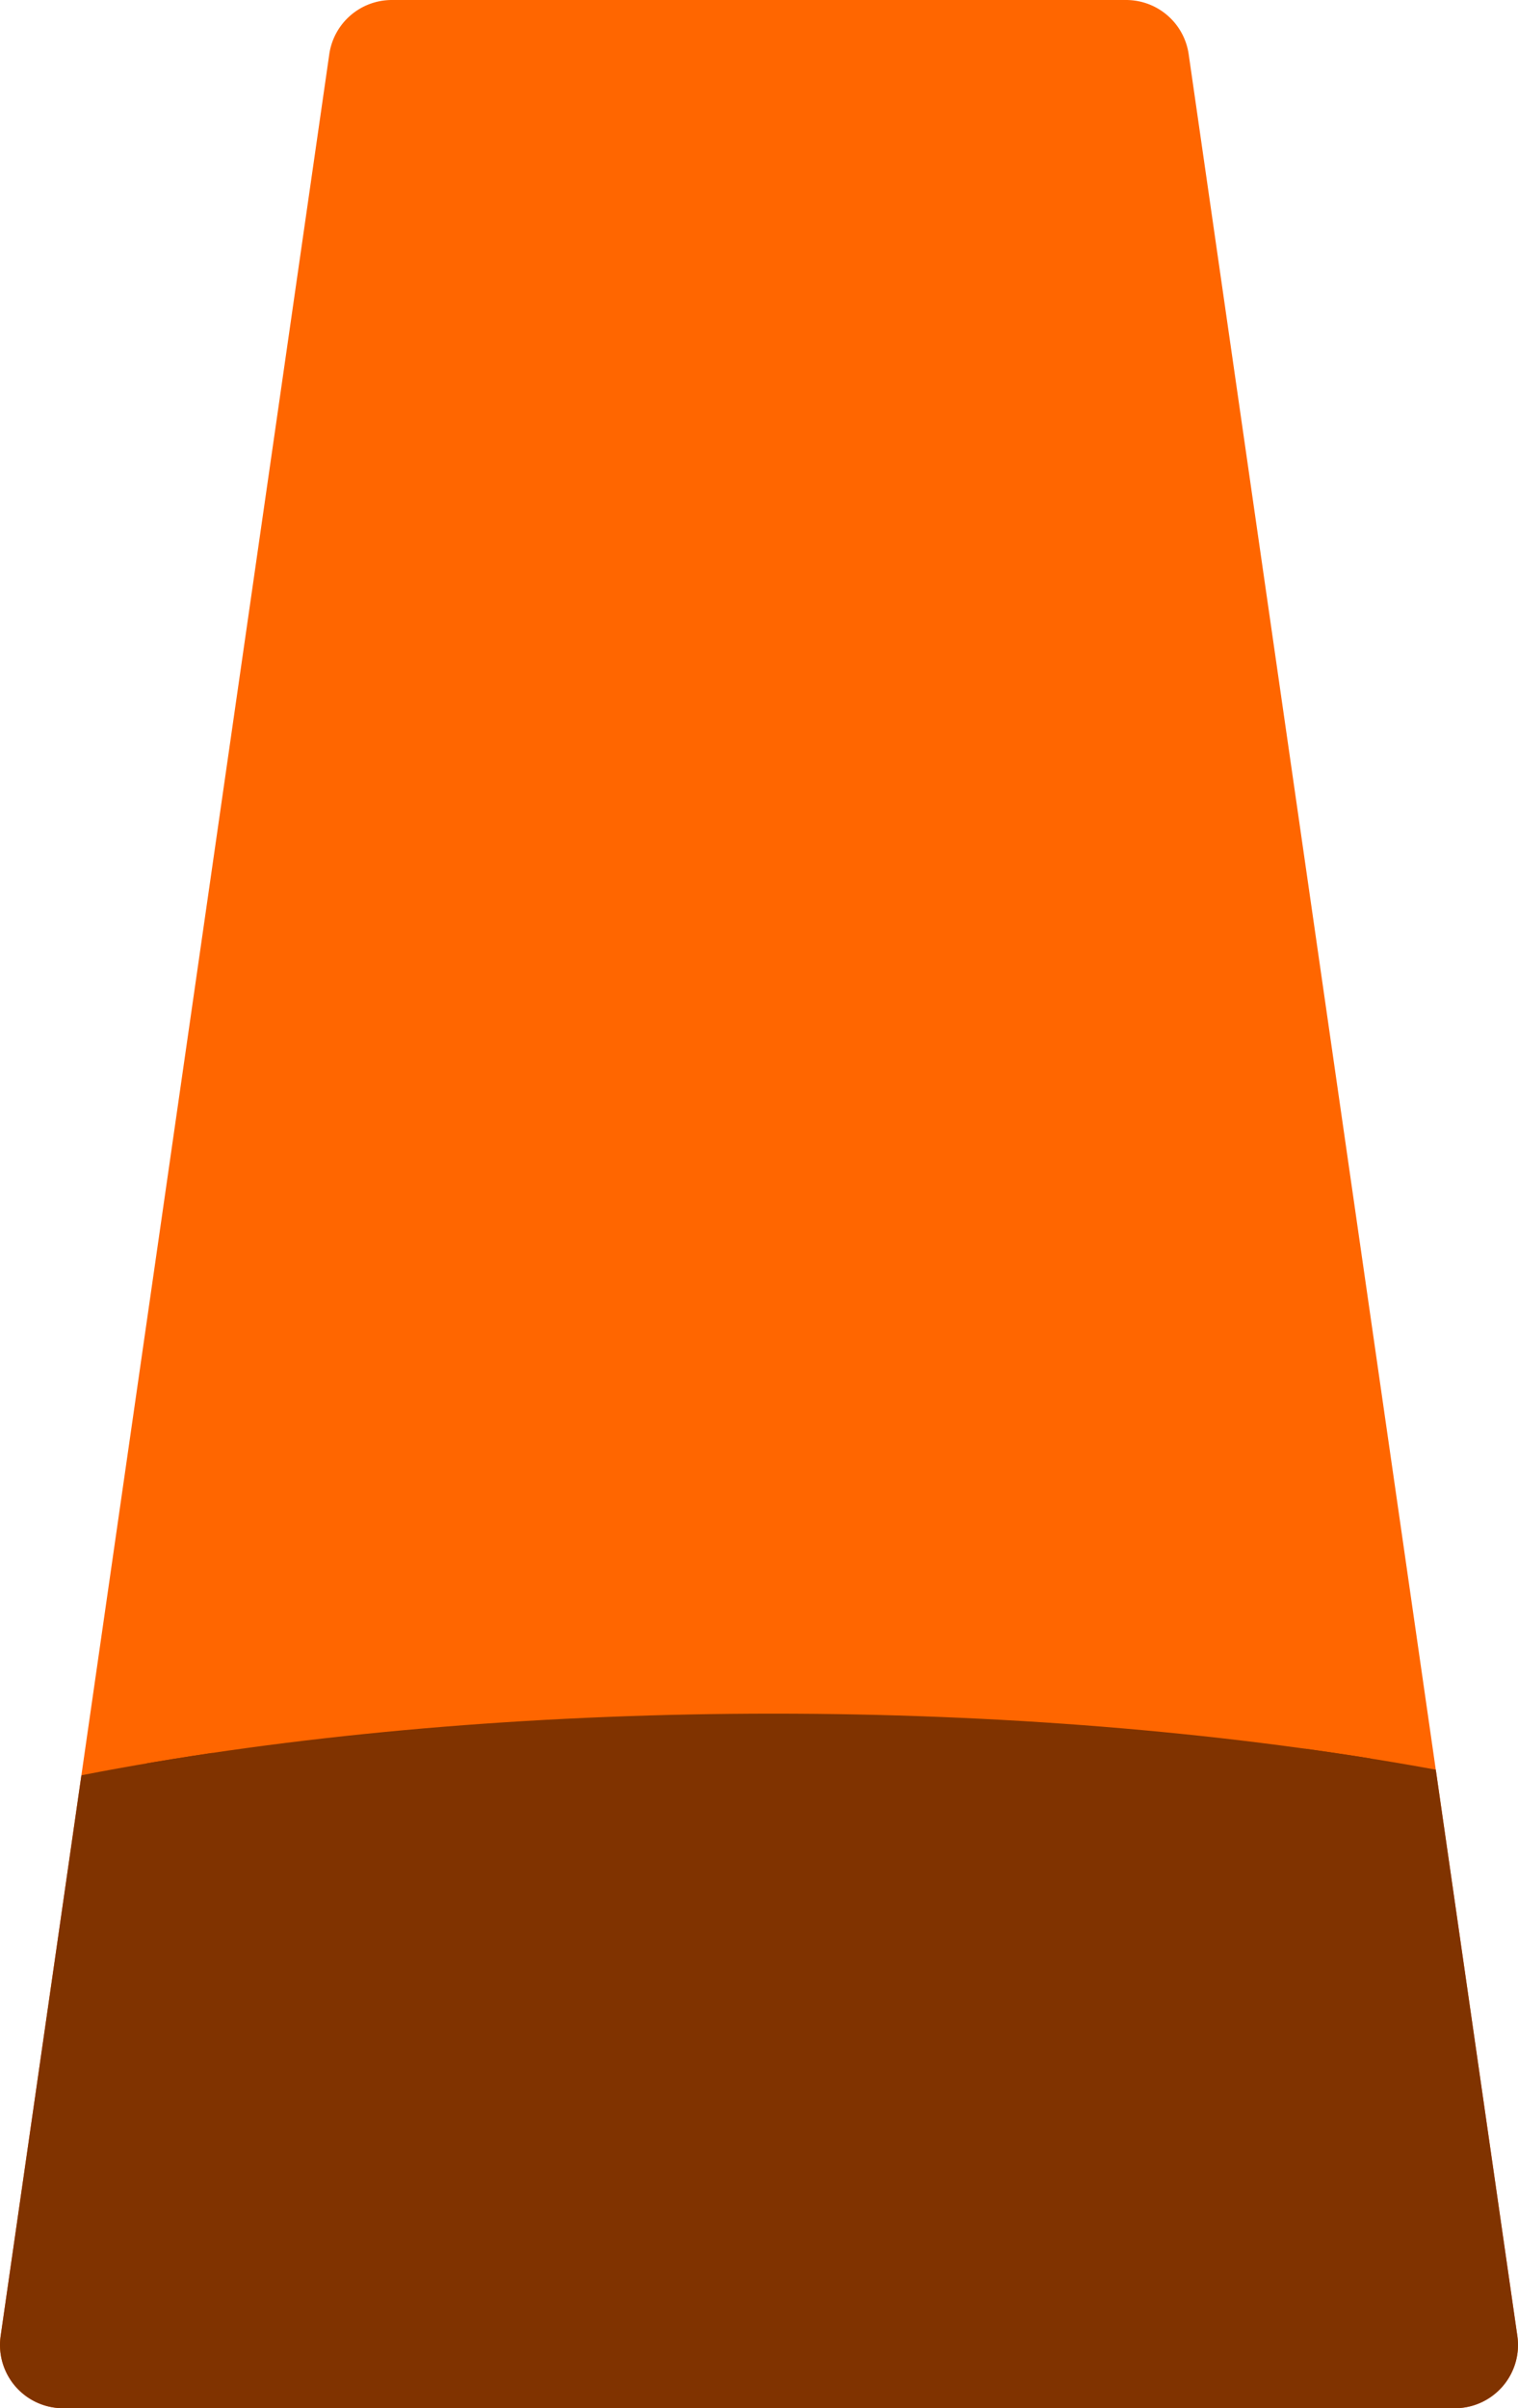 <?xml version="1.0" encoding="UTF-8" standalone="no"?>
<svg
   xmlns:osb="http://www.openswatchbook.org/uri/2009/osb"
   xmlns:dc="http://purl.org/dc/elements/1.1/"
   xmlns:cc="http://creativecommons.org/ns#"
   xmlns:rdf="http://www.w3.org/1999/02/22-rdf-syntax-ns#"
   xmlns:svg="http://www.w3.org/2000/svg"
   xmlns="http://www.w3.org/2000/svg"
   xmlns:sodipodi="http://sodipodi.sourceforge.net/DTD/sodipodi-0.dtd"
   xmlns:inkscape="http://www.inkscape.org/namespaces/inkscape"
   width="600.46"
   height="952.185"
   viewBox="0 0 158.872 251.932"
   version="1.1"
   id="svg8"
   inkscape:version="1.0rc1 (b0ebe5823f, 2020-04-25)"
   sodipodi:docname="metronome-base.svg">
  <defs
     id="defs2">
    <linearGradient
       id="linearGradient2787"
       osb:paint="solid">
      <stop
         style="stop-color:#7f7f7f;stop-opacity:1;"
         offset="0"
         id="stop2785" />
    </linearGradient>
    <clipPath
       id="clipPath949"
       clipPathUnits="userSpaceOnUse">
      <path
         d="M 241.942,241.207 A 133.338,40.208 0 0 1 108.604,281.414 133.338,40.208 0 0 1 -24.733,241.207 133.338,40.208 0 0 1 108.604,200.999 133.338,40.208 0 0 1 241.942,241.207"
         style="fill:#ff0000;fill-opacity:1;stroke:#ff0000;stroke-width:13.229;stroke-linejoin:round;stroke-miterlimit:4;stroke-dasharray:none;stroke-opacity:1"
         clip-path="none"
         id="path951" />
    </clipPath>
  </defs>
  <sodipodi:namedview
     id="base"
     pagecolor="#ffffff"
     bordercolor="#666666"
     borderopacity="1.0"
     inkscape:pageopacity="0.0"
     inkscape:pageshadow="2"
     inkscape:zoom="0.46501538"
     inkscape:cx="-28.415991"
     inkscape:cy="562.52707"
     inkscape:document-units="px"
     inkscape:current-layer="layer1"
     inkscape:document-rotation="0"
     showgrid="false"
     units="px"
     fit-margin-top="0"
     fit-margin-left="0"
     fit-margin-right="0"
     fit-margin-bottom="0"
     inkscape:window-width="1600"
     inkscape:window-height="873"
     inkscape:window-x="0"
     inkscape:window-y="27"
     inkscape:window-maximized="1" />
  <g
     inkscape:label="Layer 2"
     id="layer2"
     inkscape:groupmode="layer">
    <g
       transform="translate(-27.663,-21.73)"
       id="g908-1"
       style="opacity:1;fill:#ff6600">
      <path
         style="color:#000000;font-style:normal;font-variant:normal;font-weight:normal;font-stretch:normal;font-size:medium;line-height:normal;font-family:sans-serif;font-variant-ligatures:normal;font-variant-position:normal;font-variant-caps:normal;font-variant-numeric:normal;font-variant-alternates:normal;font-variant-east-asian:normal;font-feature-settings:normal;font-variation-settings:normal;text-indent:0;text-align:start;text-decoration:none;text-decoration-line:none;text-decoration-style:solid;text-decoration-color:#000000;letter-spacing:normal;word-spacing:normal;text-transform:none;writing-mode:lr-tb;direction:ltr;text-orientation:mixed;dominant-baseline:auto;baseline-shift:baseline;text-anchor:start;white-space:normal;shape-padding:0;shape-margin:0;inline-size:0;clip-rule:nonzero;display:inline;overflow:visible;visibility:visible;isolation:auto;mix-blend-mode:normal;color-interpolation:sRGB;color-interpolation-filters:linearRGB;solid-color:#000000;solid-opacity:1;vector-effect:none;fill:#ff6600;fill-opacity:1;fill-rule:nonzero;stroke:none;stroke-width:13.229;stroke-linecap:butt;stroke-linejoin:round;stroke-miterlimit:4;stroke-dasharray:none;stroke-dashoffset:0;stroke-opacity:1;color-rendering:auto;image-rendering:auto;shape-rendering:auto;text-rendering:auto;enable-background:accumulate;stop-color:#000000;stop-opacity:1"
         d="M 68.673,28.345 H 145.521 L 179.92,267.048 H 34.277 L 63.686,62.953 Z"
         id="path910-0"
         sodipodi:nodetypes="cccccc" />
      <path
         style="color:#000000;font-style:normal;font-variant:normal;font-weight:normal;font-stretch:normal;font-size:medium;line-height:normal;font-family:sans-serif;font-variant-ligatures:normal;font-variant-position:normal;font-variant-caps:normal;font-variant-numeric:normal;font-variant-alternates:normal;font-variant-east-asian:normal;font-feature-settings:normal;font-variation-settings:normal;text-indent:0;text-align:start;text-decoration:none;text-decoration-line:none;text-decoration-style:solid;text-decoration-color:#000000;letter-spacing:normal;word-spacing:normal;text-transform:none;writing-mode:lr-tb;direction:ltr;text-orientation:mixed;dominant-baseline:auto;baseline-shift:baseline;text-anchor:start;white-space:normal;shape-padding:0;shape-margin:0;inline-size:0;clip-rule:nonzero;display:inline;overflow:visible;visibility:visible;isolation:auto;mix-blend-mode:normal;color-interpolation:sRGB;color-interpolation-filters:linearRGB;solid-color:#000000;solid-opacity:1;vector-effect:none;fill:#ff6600;fill-opacity:1;fill-rule:nonzero;stroke:none;stroke-width:13.229;stroke-linecap:butt;stroke-linejoin:round;stroke-miterlimit:4;stroke-dasharray:none;stroke-dashoffset:0;stroke-opacity:1;color-rendering:auto;image-rendering:auto;shape-rendering:auto;text-rendering:auto;enable-background:accumulate;stop-color:#000000;stop-opacity:1"
         d="M 68.674,21.73 A 6.615,6.615 0 0 0 62.125,27.402 L 27.73,266.105 a 6.615,6.615 0 0 0 6.547,7.557 H 179.92 a 6.615,6.615 0 0 0 6.547,-7.557 L 152.068,27.402 a 6.615,6.615 0 0 0 -6.547,-5.672 z m 5.73,13.229 H 139.791 L 172.283,260.434 H 41.914 Z"
         id="path912-6" />
    </g>
  </g>
  <g
     inkscape:label="Layer 1"
     inkscape:groupmode="layer"
     id="layer1"
     transform="translate(-27.662,-21.73)">
    <g
       clip-path="url(#clipPath949)"
       style="opacity:1;fill:#803300"
       id="g908">
      <path
         sodipodi:nodetypes="cccccc"
         id="path910"
         d="M 68.673,28.345 H 145.521 L 179.92,267.048 H 34.277 L 63.686,62.953 Z"
         style="color:#000000;font-style:normal;font-variant:normal;font-weight:normal;font-stretch:normal;font-size:medium;line-height:normal;font-family:sans-serif;font-variant-ligatures:normal;font-variant-position:normal;font-variant-caps:normal;font-variant-numeric:normal;font-variant-alternates:normal;font-variant-east-asian:normal;font-feature-settings:normal;font-variation-settings:normal;text-indent:0;text-align:start;text-decoration:none;text-decoration-line:none;text-decoration-style:solid;text-decoration-color:#000000;letter-spacing:normal;word-spacing:normal;text-transform:none;writing-mode:lr-tb;direction:ltr;text-orientation:mixed;dominant-baseline:auto;baseline-shift:baseline;text-anchor:start;white-space:normal;shape-padding:0;shape-margin:0;inline-size:0;clip-rule:nonzero;display:inline;overflow:visible;visibility:visible;isolation:auto;mix-blend-mode:normal;color-interpolation:sRGB;color-interpolation-filters:linearRGB;solid-color:#000000;solid-opacity:1;vector-effect:none;fill:#803300;fill-opacity:1;fill-rule:nonzero;stroke:none;stroke-width:13.229;stroke-linecap:butt;stroke-linejoin:round;stroke-miterlimit:4;stroke-dasharray:none;stroke-dashoffset:0;stroke-opacity:1;color-rendering:auto;image-rendering:auto;shape-rendering:auto;text-rendering:auto;enable-background:accumulate;stop-color:#000000;stop-opacity:1" />
      <path
         id="path912"
         d="M 68.674 21.73 A 6.615 6.615 0 0 0 62.125 27.402 L 27.73 266.105 A 6.615 6.615 0 0 0 34.277 273.662 L 179.92 273.662 A 6.615 6.615 0 0 0 186.467 266.105 L 152.068 27.402 A 6.615 6.615 0 0 0 145.521 21.73 L 68.674 21.73 z M 74.404 34.959 L 139.791 34.959 L 172.283 260.434 L 41.914 260.434 L 74.404 34.959 z "
         style="color:#000000;font-style:normal;font-variant:normal;font-weight:normal;font-stretch:normal;font-size:medium;line-height:normal;font-family:sans-serif;font-variant-ligatures:normal;font-variant-position:normal;font-variant-caps:normal;font-variant-numeric:normal;font-variant-alternates:normal;font-variant-east-asian:normal;font-feature-settings:normal;font-variation-settings:normal;text-indent:0;text-align:start;text-decoration:none;text-decoration-line:none;text-decoration-style:solid;text-decoration-color:#000000;letter-spacing:normal;word-spacing:normal;text-transform:none;writing-mode:lr-tb;direction:ltr;text-orientation:mixed;dominant-baseline:auto;baseline-shift:baseline;text-anchor:start;white-space:normal;shape-padding:0;shape-margin:0;inline-size:0;clip-rule:nonzero;display:inline;overflow:visible;visibility:visible;isolation:auto;mix-blend-mode:normal;color-interpolation:sRGB;color-interpolation-filters:linearRGB;solid-color:#000000;solid-opacity:1;vector-effect:none;fill:#803300;fill-opacity:1;fill-rule:nonzero;stroke:none;stroke-width:13.229;stroke-linecap:butt;stroke-linejoin:round;stroke-miterlimit:4;stroke-dasharray:none;stroke-dashoffset:0;stroke-opacity:1;color-rendering:auto;image-rendering:auto;shape-rendering:auto;text-rendering:auto;enable-background:accumulate;stop-color:#000000;stop-opacity:1" />
    </g>
  </g>
</svg>
